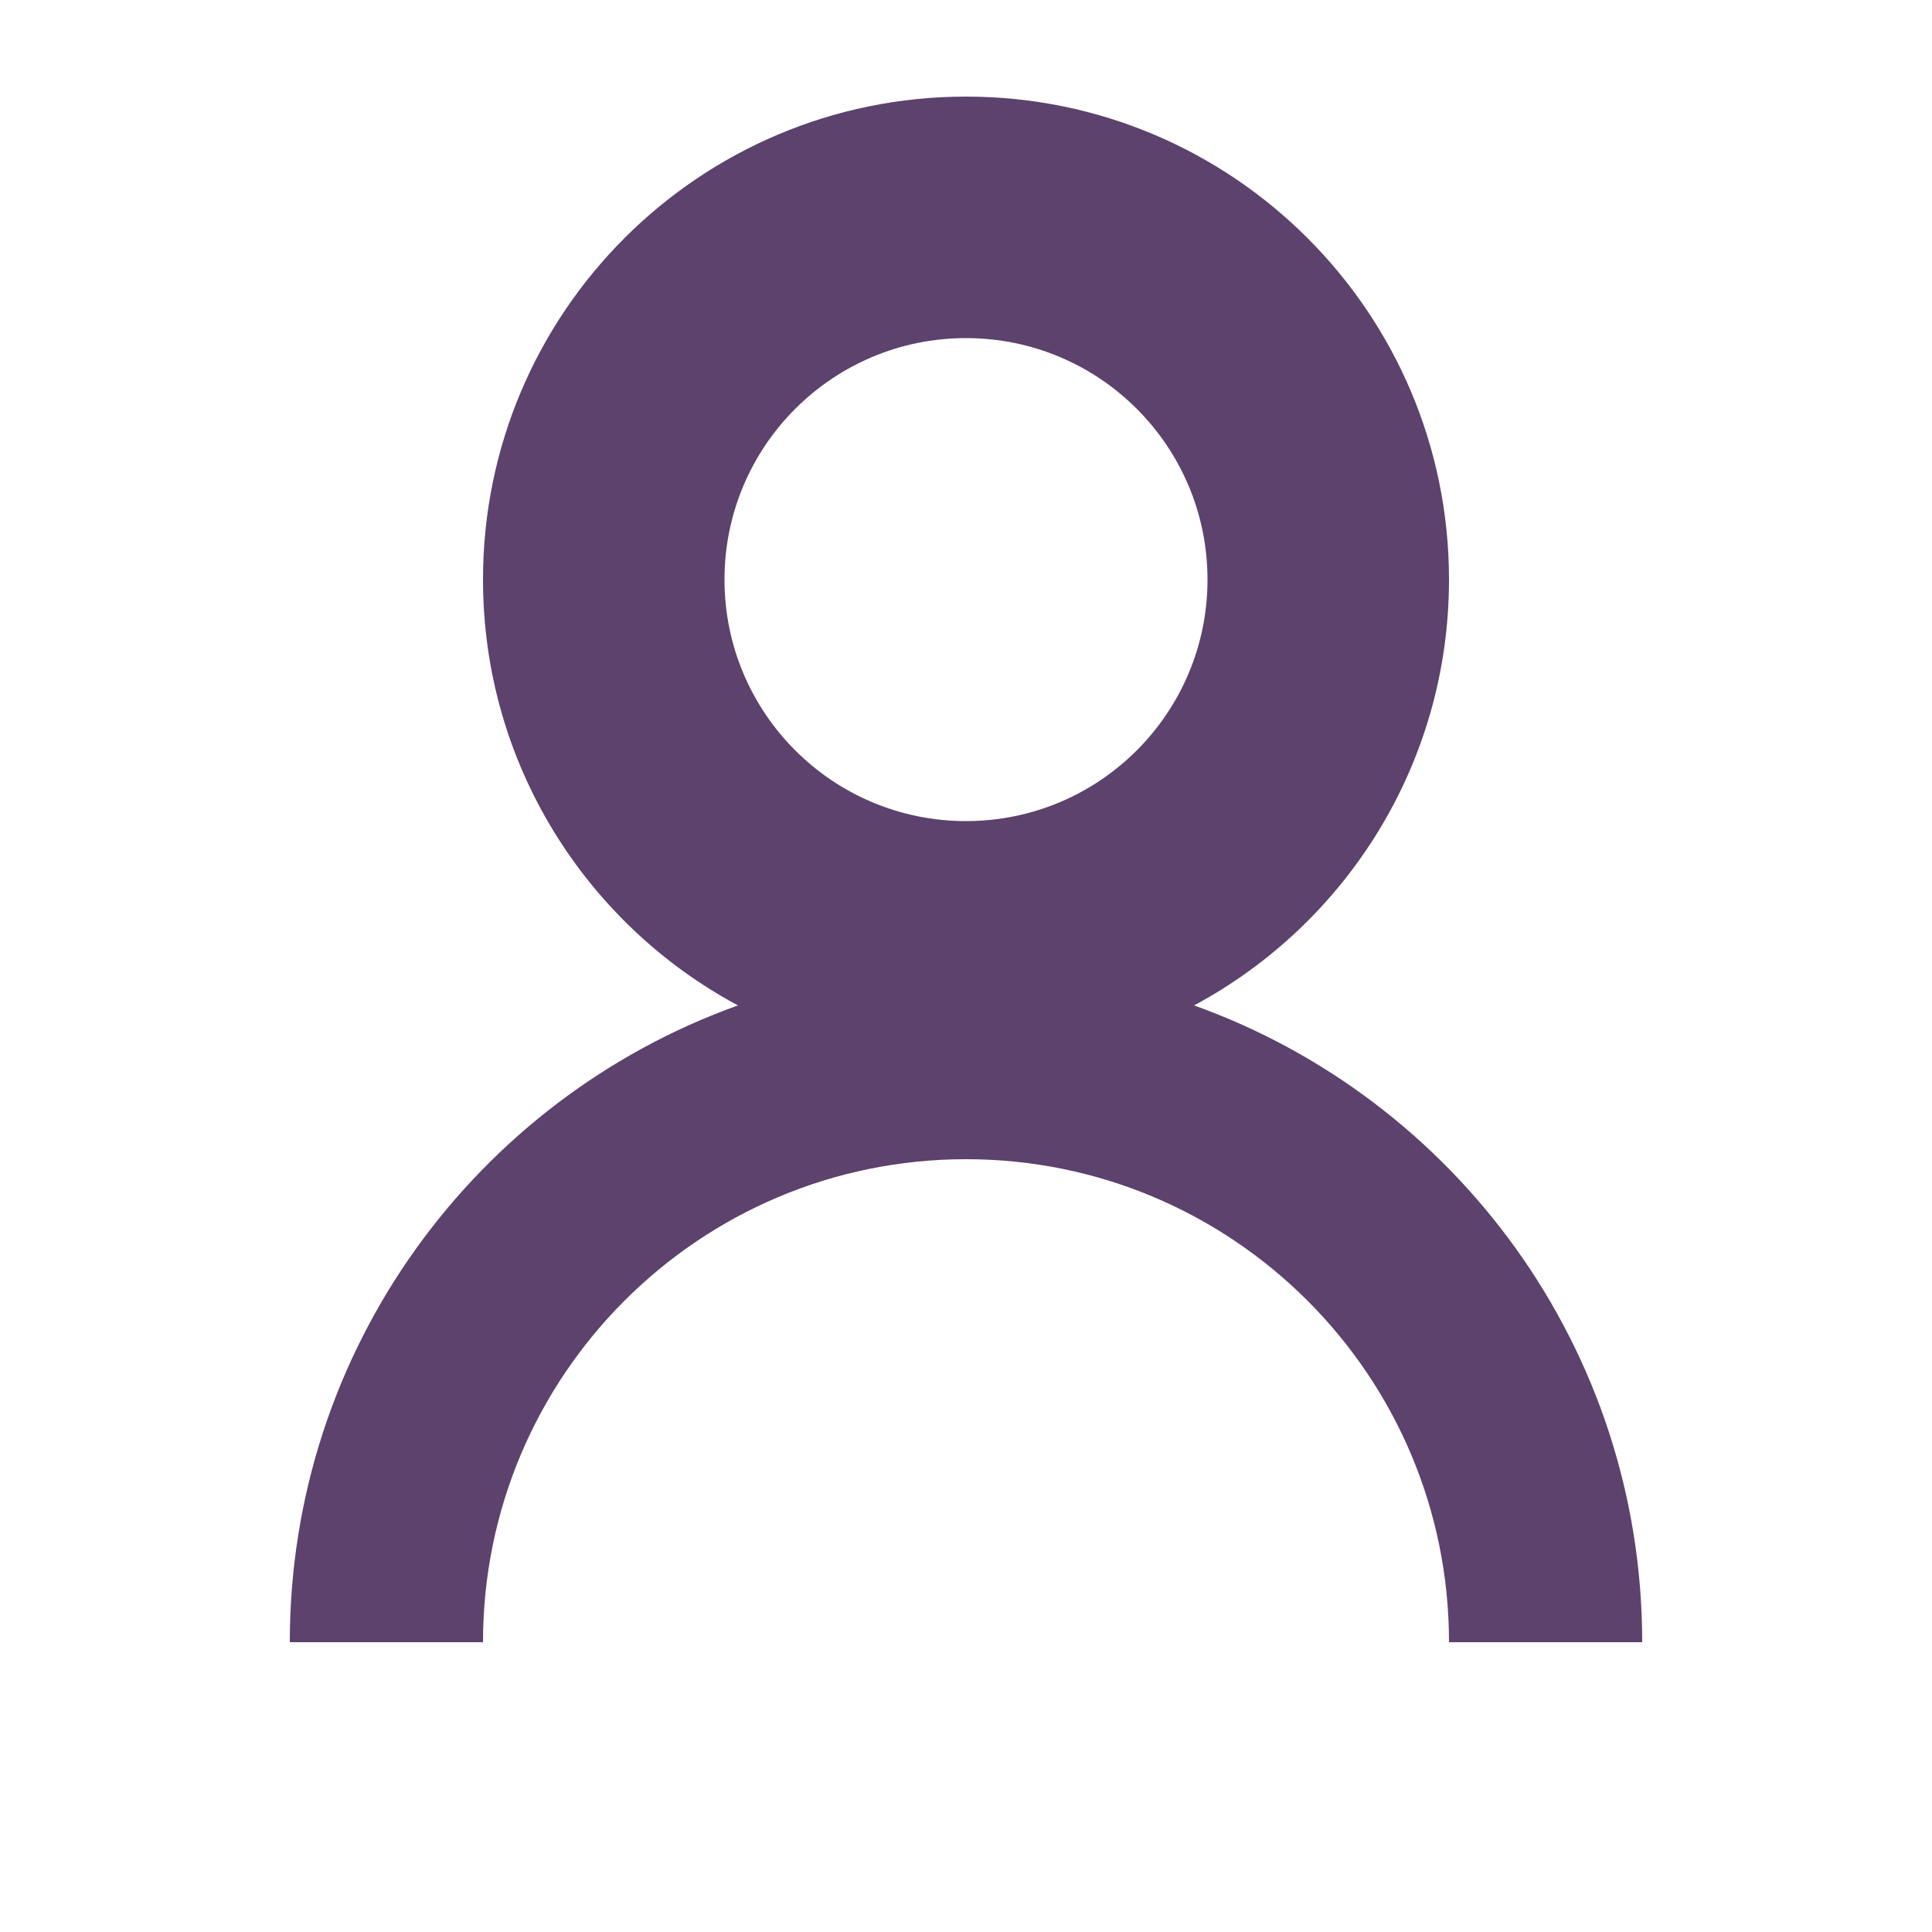 <svg width="20" height="20" viewBox="0 0 20 20" fill="none" xmlns="http://www.w3.org/2000/svg">
<path fill-rule="evenodd" clip-rule="evenodd" d="M12.5 6C12.5 7.381 11.381 8.5 10 8.5C8.619 8.5 7.5 7.381 7.5 6C7.5 4.619 8.619 3.5 10 3.5C11.381 3.5 12.5 4.619 12.5 6ZM12.361 10.408C13.932 9.565 15 7.907 15 6C15 3.239 12.761 1 10 1C7.239 1 5 3.239 5 6C5 7.907 6.068 9.565 7.639 10.408C4.934 11.377 3 13.963 3 17H5C5 14.239 7.239 12 10 12C12.761 12 15 14.239 15 17H17C17 13.963 15.066 11.377 12.361 10.408Z" fill="#5C426C"/>
</svg>
